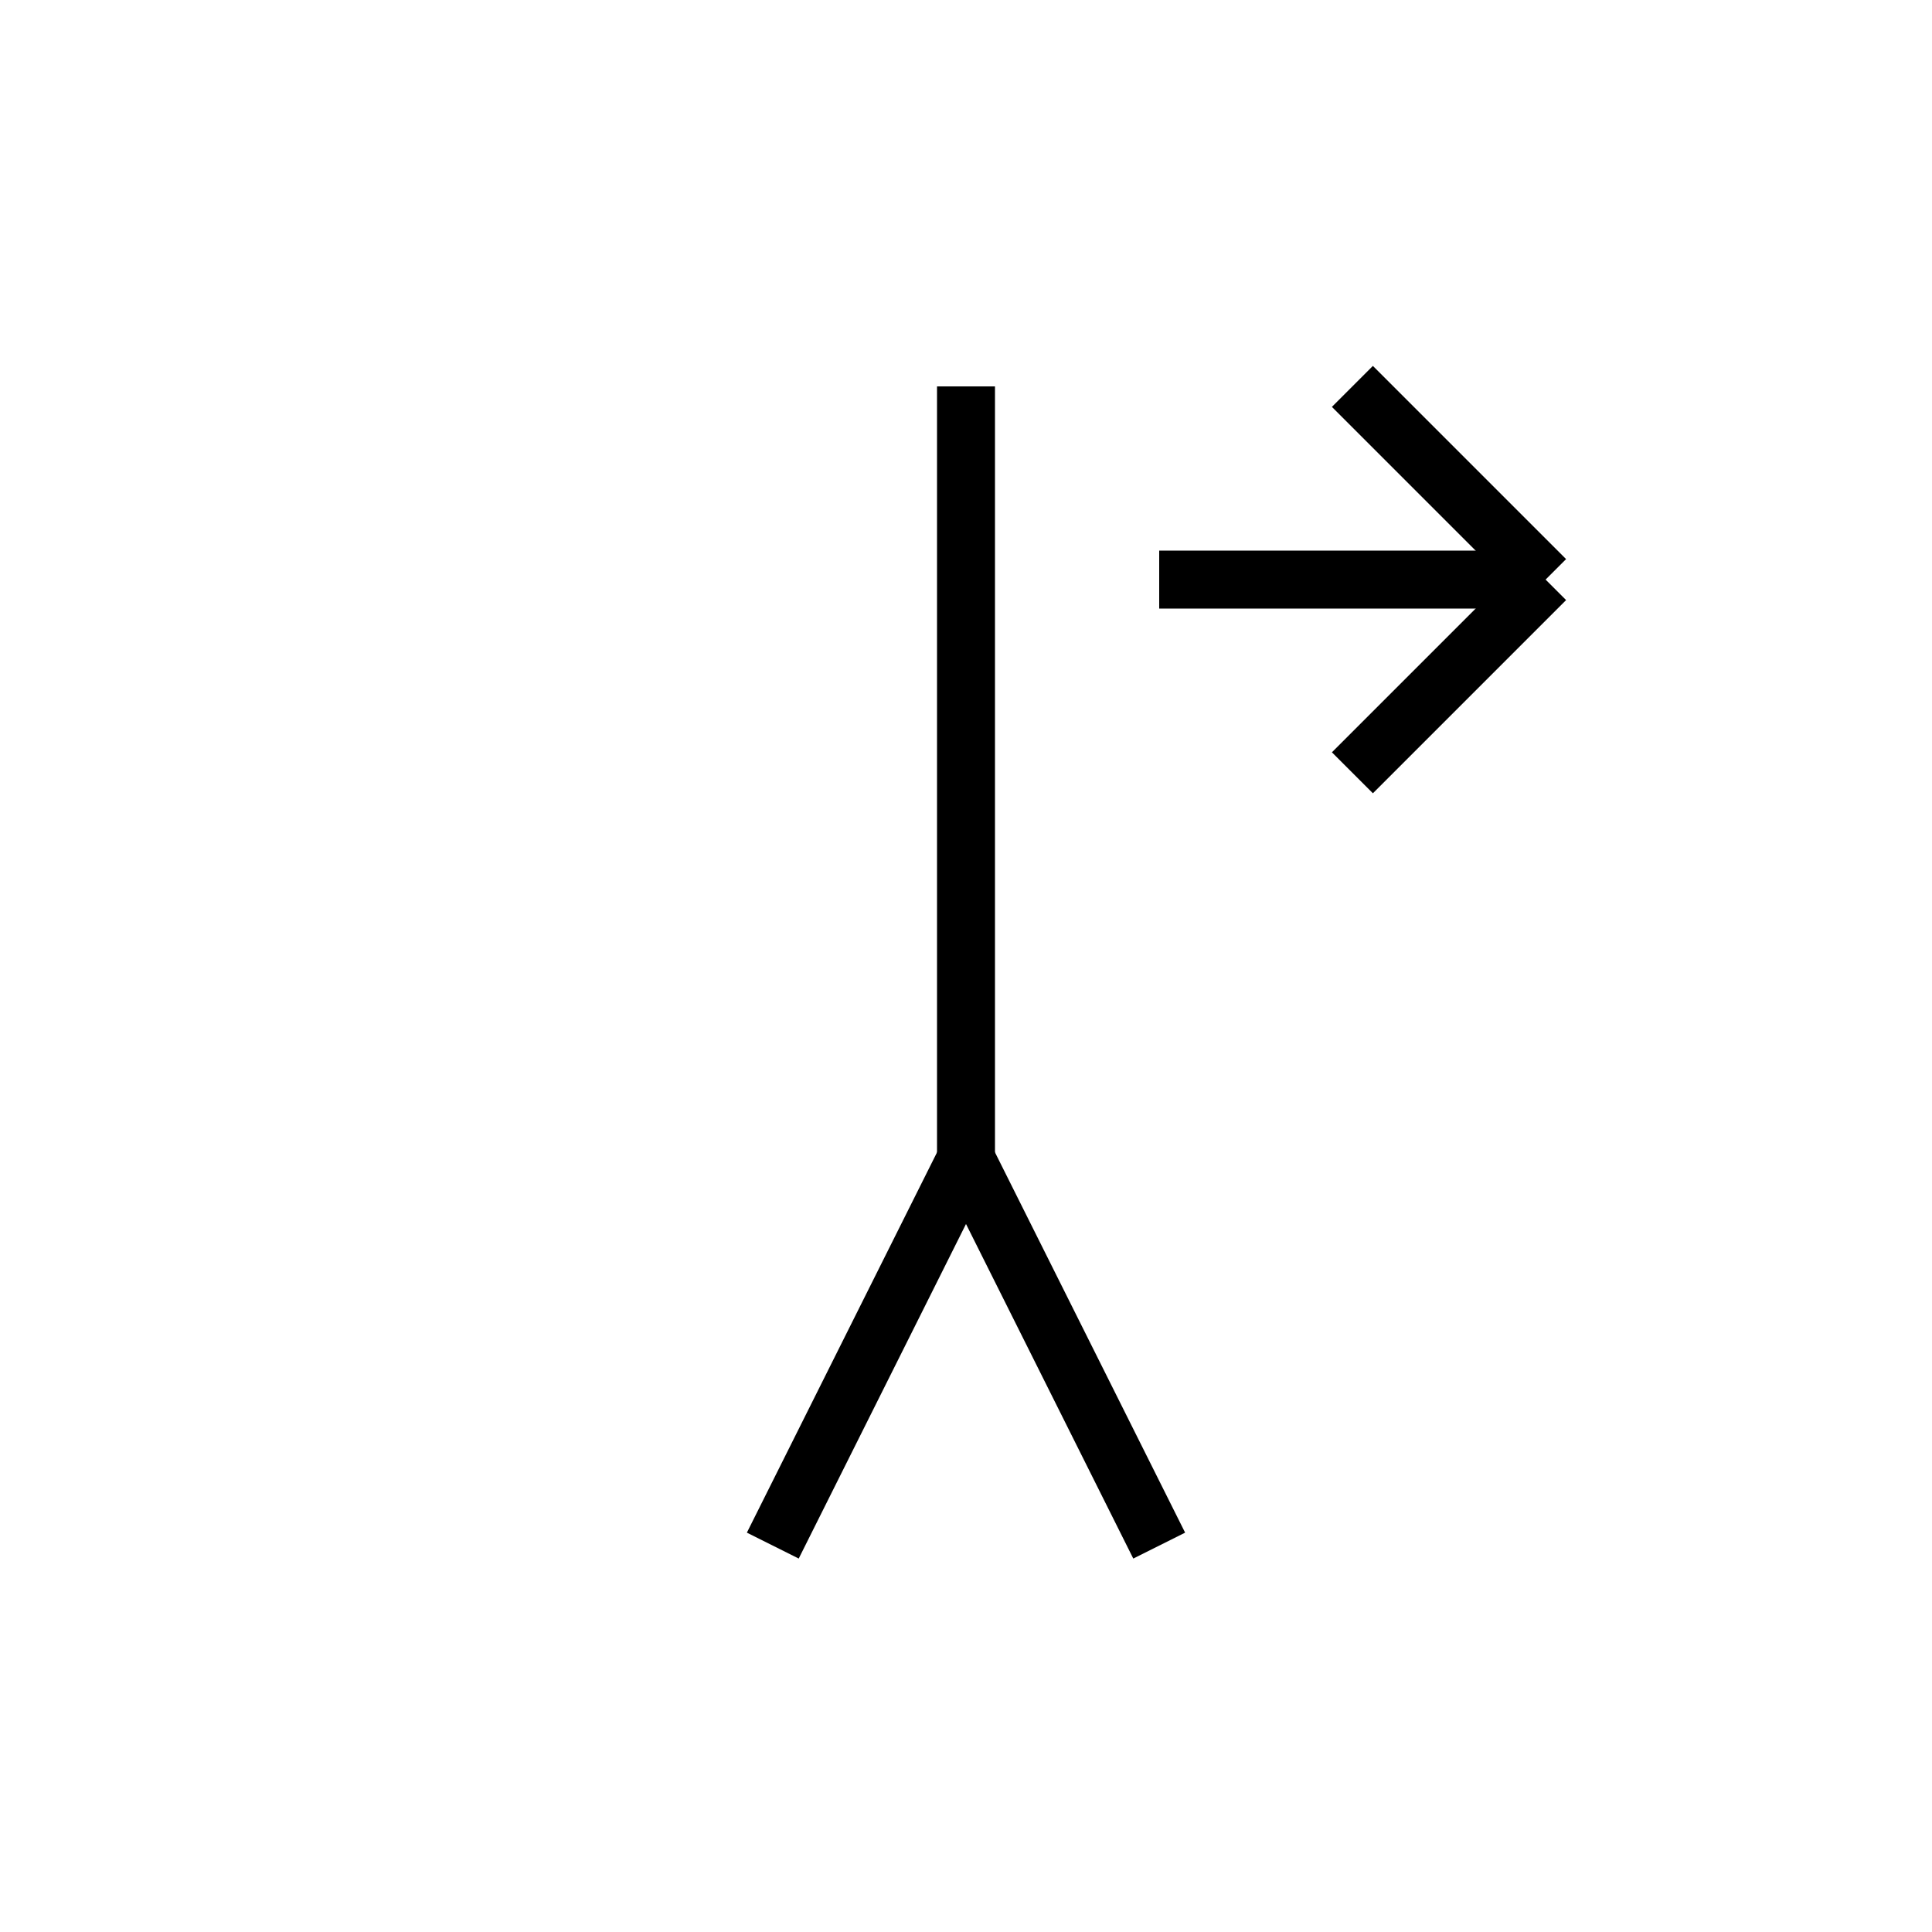 <svg xmlns="http://www.w3.org/2000/svg" viewBox="0 0 100 100" width="100" height="100">
  <g stroke="black" stroke-width="3" fill="none">
    <!-- 足 -->
    <line x1="50" y1="20" x2="50" y2="60" />
    <line x1="50" y1="60" x2="40" y2="80" />
    <line x1="50" y1="60" x2="60" y2="80" />
    <!-- 動きの矢印 -->
    <line x1="60" y1="30" x2="80" y2="30" />
    <line x1="80" y1="30" x2="70" y2="20" />
    <line x1="80" y1="30" x2="70" y2="40" />
  </g>
</svg>
